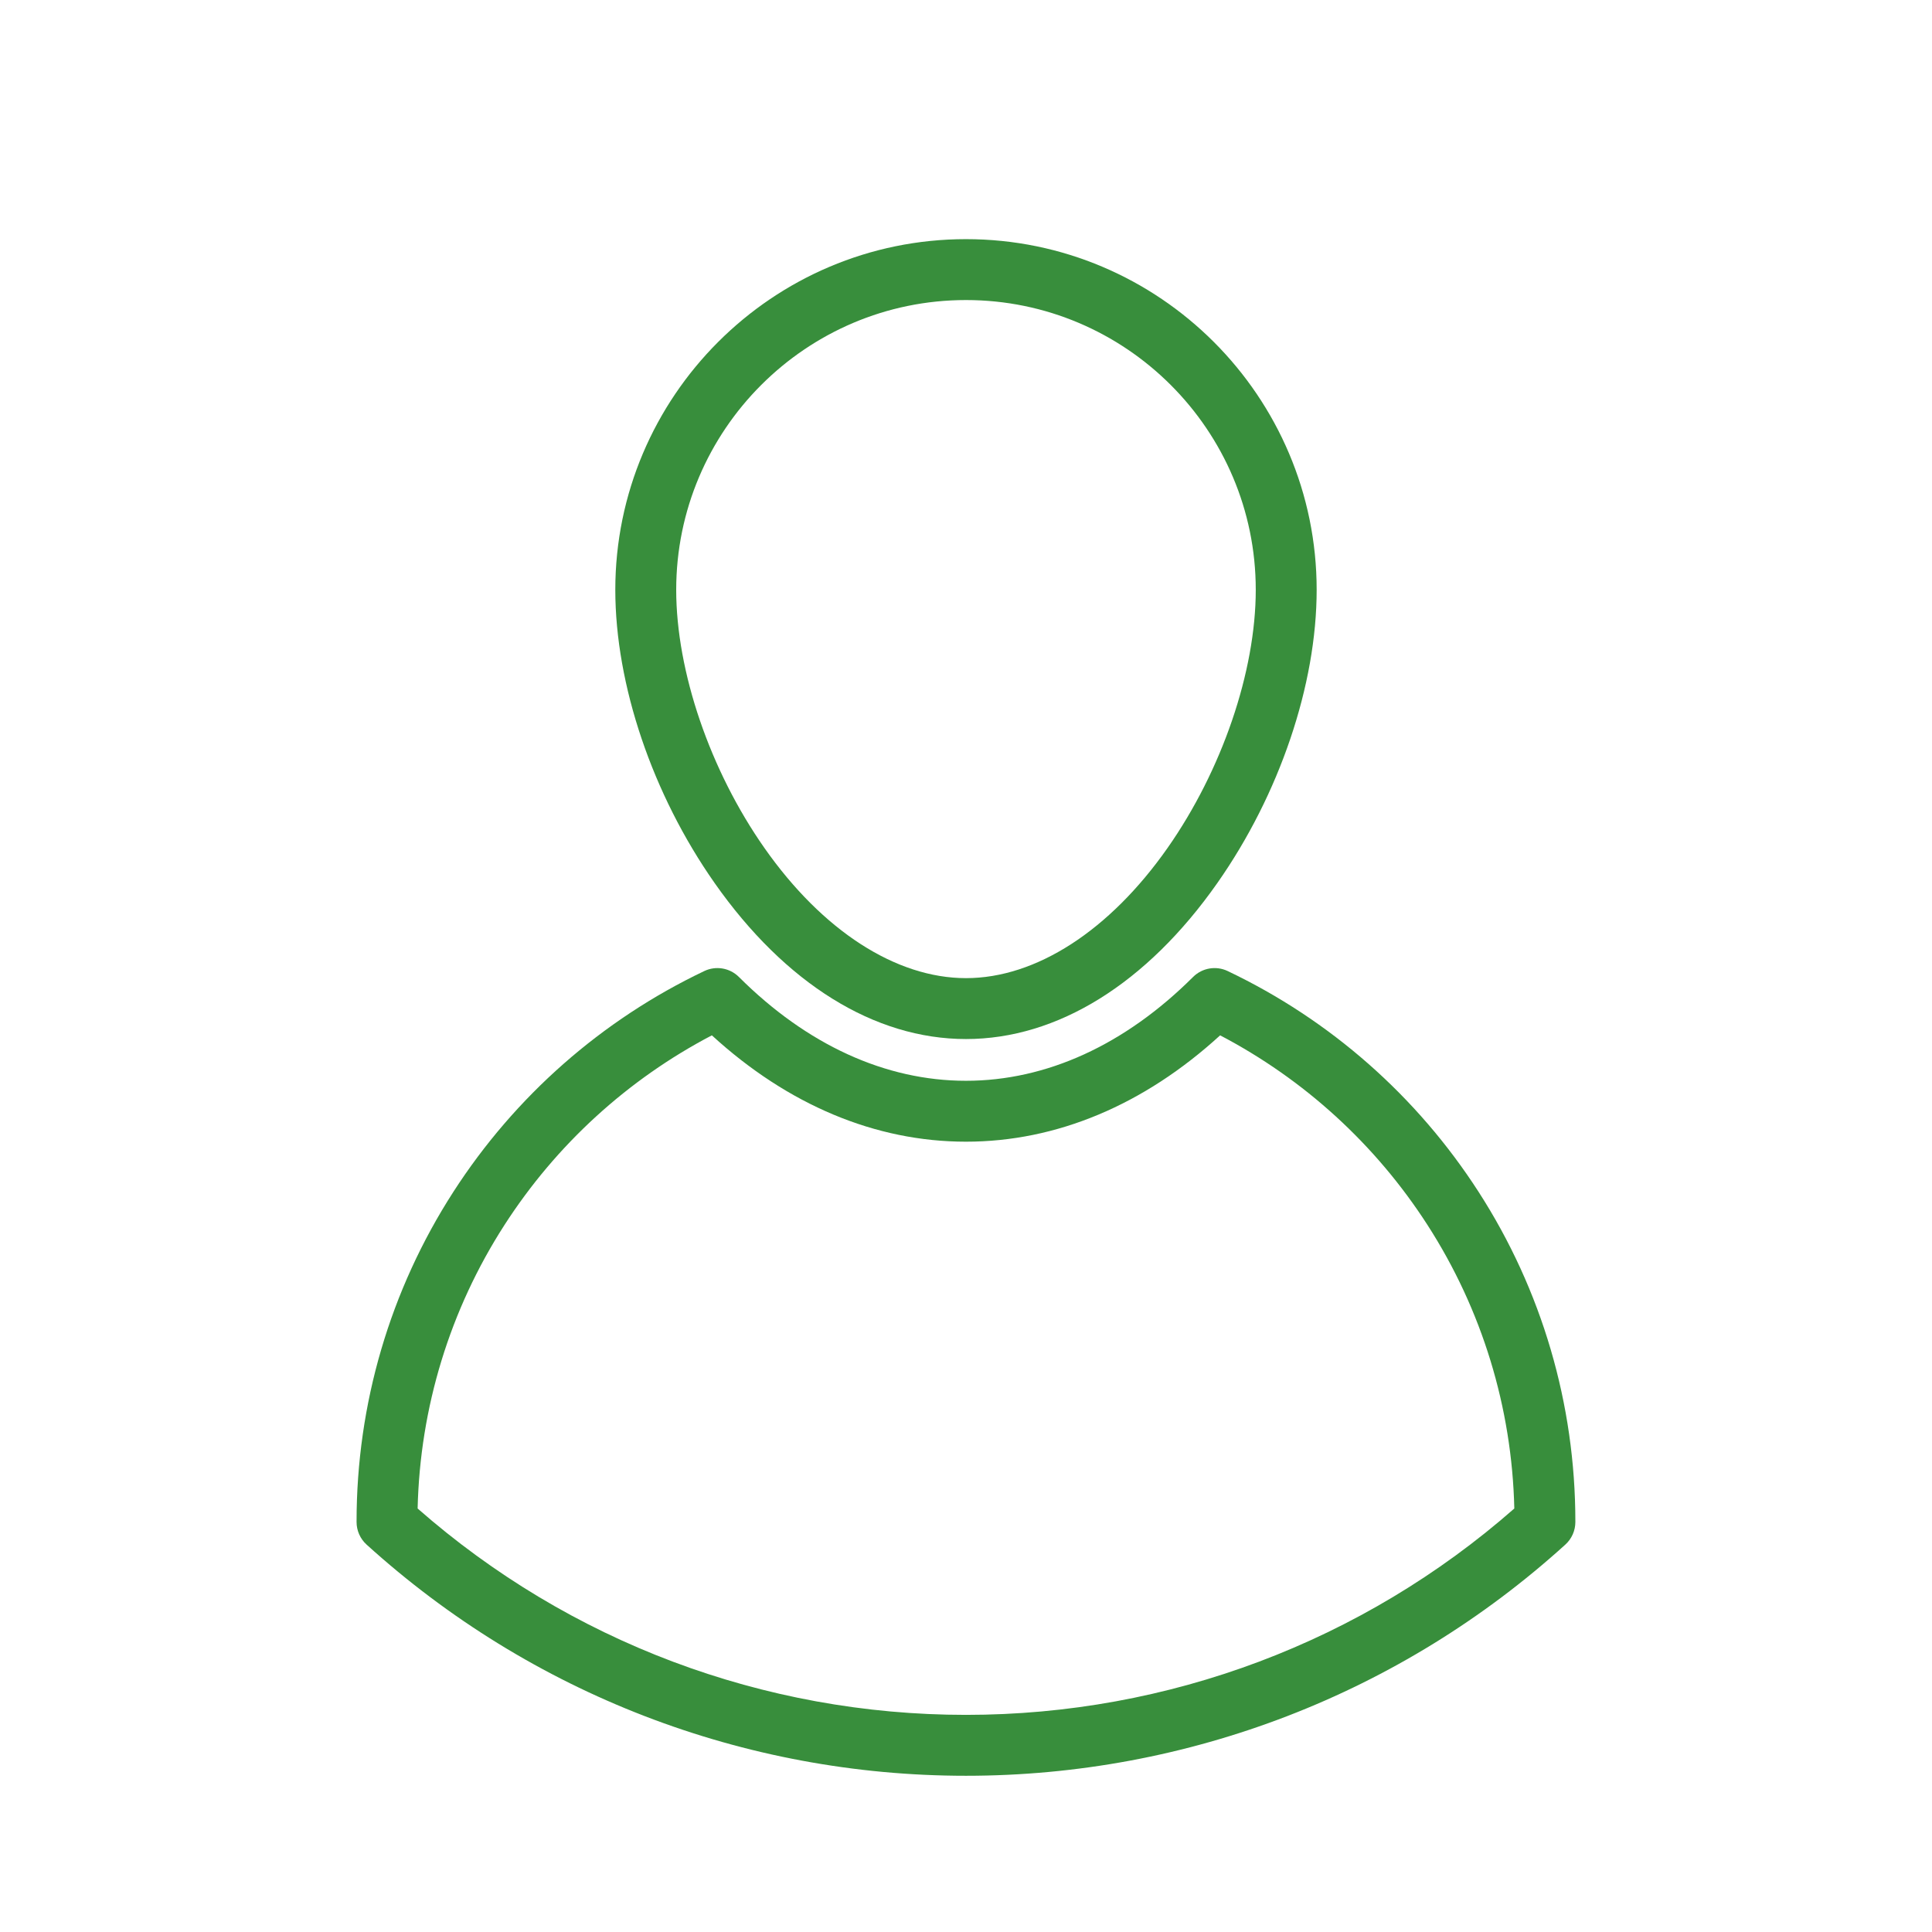 <svg
        height="475.851"
        viewBox="0 0 475.851 475.851"
        width="475.851"
        xmlns="http://www.w3.org/2000/svg">
    <path
            d="M151.549,145.274c0,23.39 9.145,50.385 24.462,72.214c17.389,24.78 39.376,38.427 61.911,38.427c22.534,0 44.521,-13.647 61.91,-38.428c15.317,-21.828 24.462,-48.824 24.462,-72.213c0,-47.626 -38.746,-86.372 -86.372,-86.372C190.296,58.902 151.549,97.648 151.549,145.274zM237.922,73.902c39.354,0 71.372,32.018 71.372,71.372c0,20.118 -8.33,44.487 -21.74,63.598c-14.29,20.364 -32.38,32.043 -49.632,32.043c-17.252,0 -35.342,-11.679 -49.632,-32.043c-13.41,-19.11 -21.741,-43.479 -21.741,-63.598C166.549,105.919 198.567,73.902 237.922,73.902z"
            fill="#388E3C"/>
    <path
            d="M302.372,239.167c-2.862,-1.363 -6.273,-0.778 -8.52,1.461c-16.775,16.728 -36.117,25.569 -55.935,25.569c-19.821,0 -39.158,-8.841 -55.923,-25.567c-2.246,-2.241 -5.659,-2.826 -8.521,-1.463c-25.254,12.022 -46.628,30.829 -61.811,54.388c-15.596,24.2 -23.84,52.277 -23.84,81.195v0.121c0,2.116 0.894,4.134 2.461,5.556c40.492,36.722 92.922,56.945 147.633,56.945s107.141,-20.224 147.632,-56.945c1.568,-1.422 2.462,-3.439 2.462,-5.556v-0.121c0,-28.918 -8.242,-56.995 -23.834,-81.194C348.997,269.995 327.625,251.188 302.372,239.167zM237.918,422.372c-49.861,0 -97.685,-18.023 -135.057,-50.827c0.583,-24.896 7.956,-48.986 21.411,-69.865c12.741,-19.77 30.322,-35.823 51.058,-46.676c18.746,17.157 40.285,26.193 62.588,26.193c22.3,0 43.842,-9.035 62.598,-26.193c20.734,10.853 38.313,26.906 51.053,46.676c13.452,20.877 20.823,44.968 21.406,69.865C335.602,404.349 287.778,422.372 237.918,422.372z"
            fill="#388E3C"/>
</svg>
